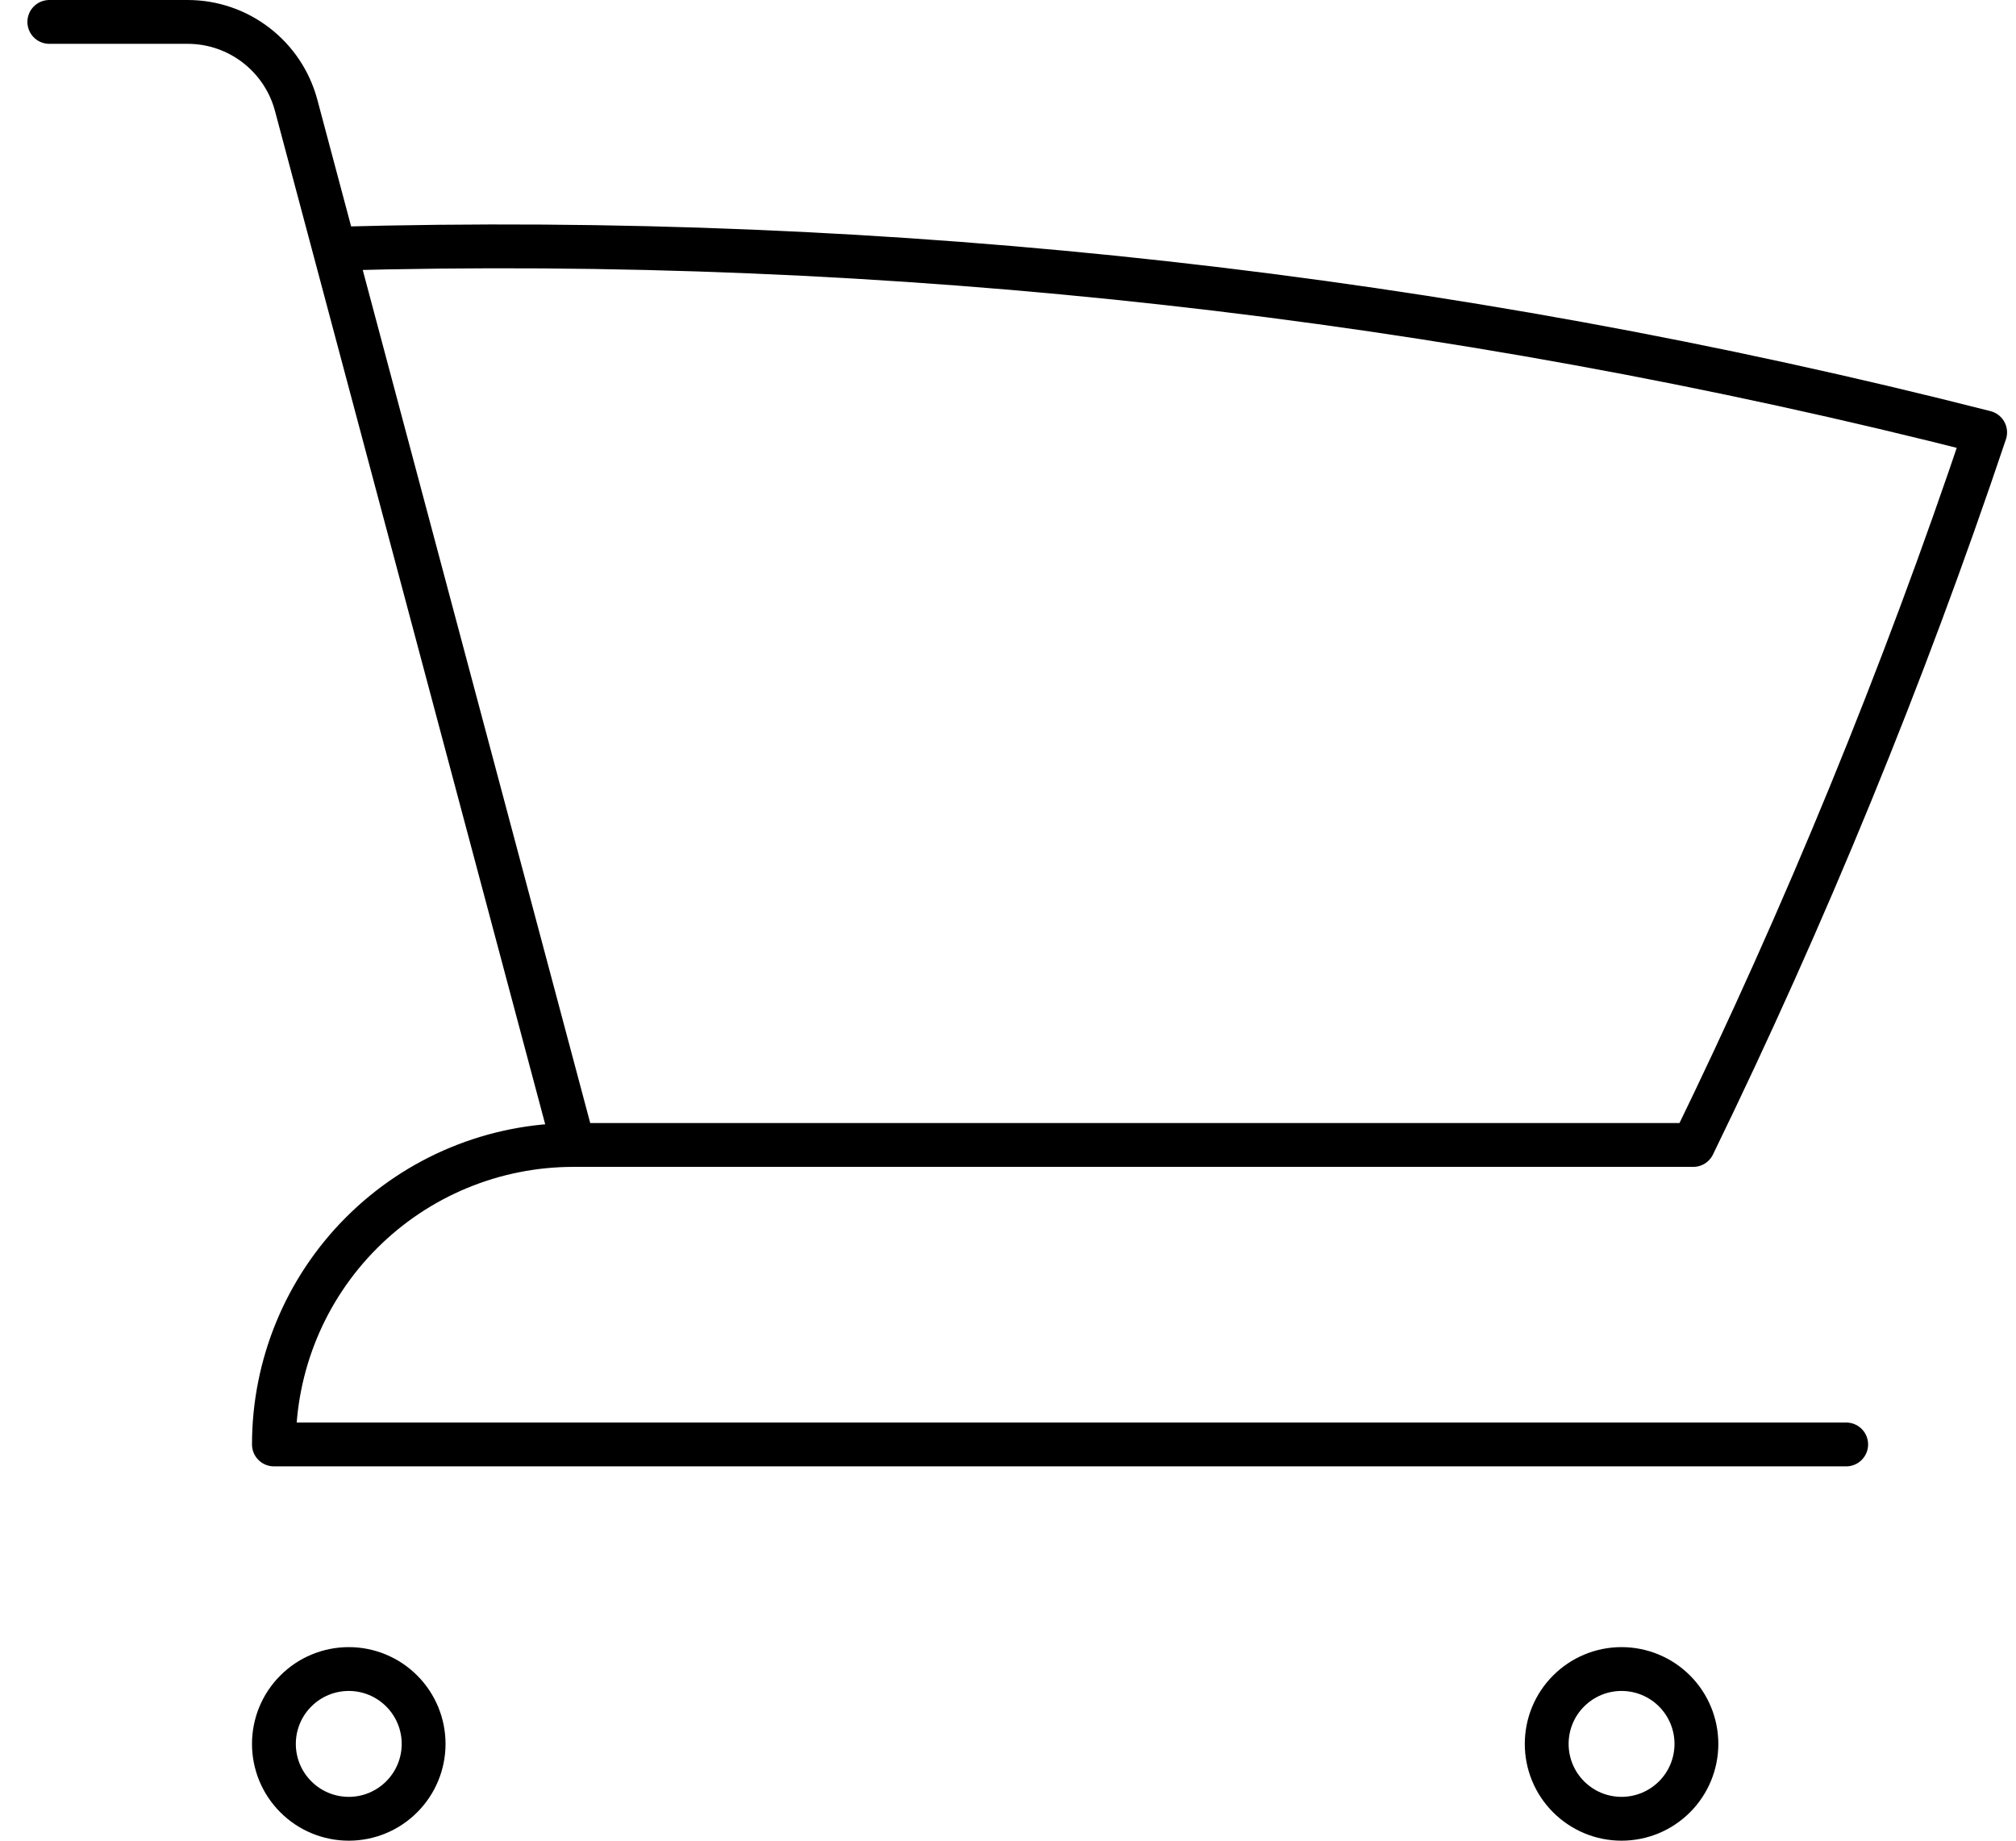 <svg xmlns="http://www.w3.org/2000/svg" width="69" height="63" viewBox="0 0 69 63" fill="none">
  <path d="M1.688 0.75H6.422C8.164 0.75 9.686 1.922 10.136 3.603L11.445 8.513M11.445 8.513C30.479 7.979 49.492 10.095 67.944 14.799C65.127 23.184 61.782 31.329 57.953 39.188H19.625M11.445 8.513L19.625 39.188M19.625 39.188C16.907 39.188 14.299 40.267 12.377 42.19C10.454 44.112 9.375 46.719 9.375 49.438H63.188M14.499 59.688C14.499 60.367 14.229 61.019 13.748 61.499C13.268 61.98 12.617 62.25 11.938 62.25C11.258 62.25 10.605 61.98 10.126 61.499C9.644 61.019 9.375 60.367 9.375 59.688C9.375 59.008 9.644 58.356 10.126 57.876C10.605 57.395 11.258 57.125 11.938 57.125C12.617 57.125 13.268 57.395 13.748 57.876C14.229 58.356 14.499 59.008 14.499 59.688ZM58.062 59.688C58.062 60.367 57.792 61.019 57.312 61.499C56.831 61.98 56.179 62.25 55.499 62.25C54.819 62.25 54.169 61.98 53.688 61.499C53.206 61.019 52.938 60.367 52.938 59.688C52.938 59.008 53.206 58.356 53.688 57.876C54.169 57.395 54.819 57.125 55.499 57.125C56.179 57.125 56.831 57.395 57.312 57.876C57.792 58.356 58.062 59.008 58.062 59.688Z" stroke="black" stroke-width="1.5" stroke-linecap="round" stroke-linejoin="round"/>
</svg>